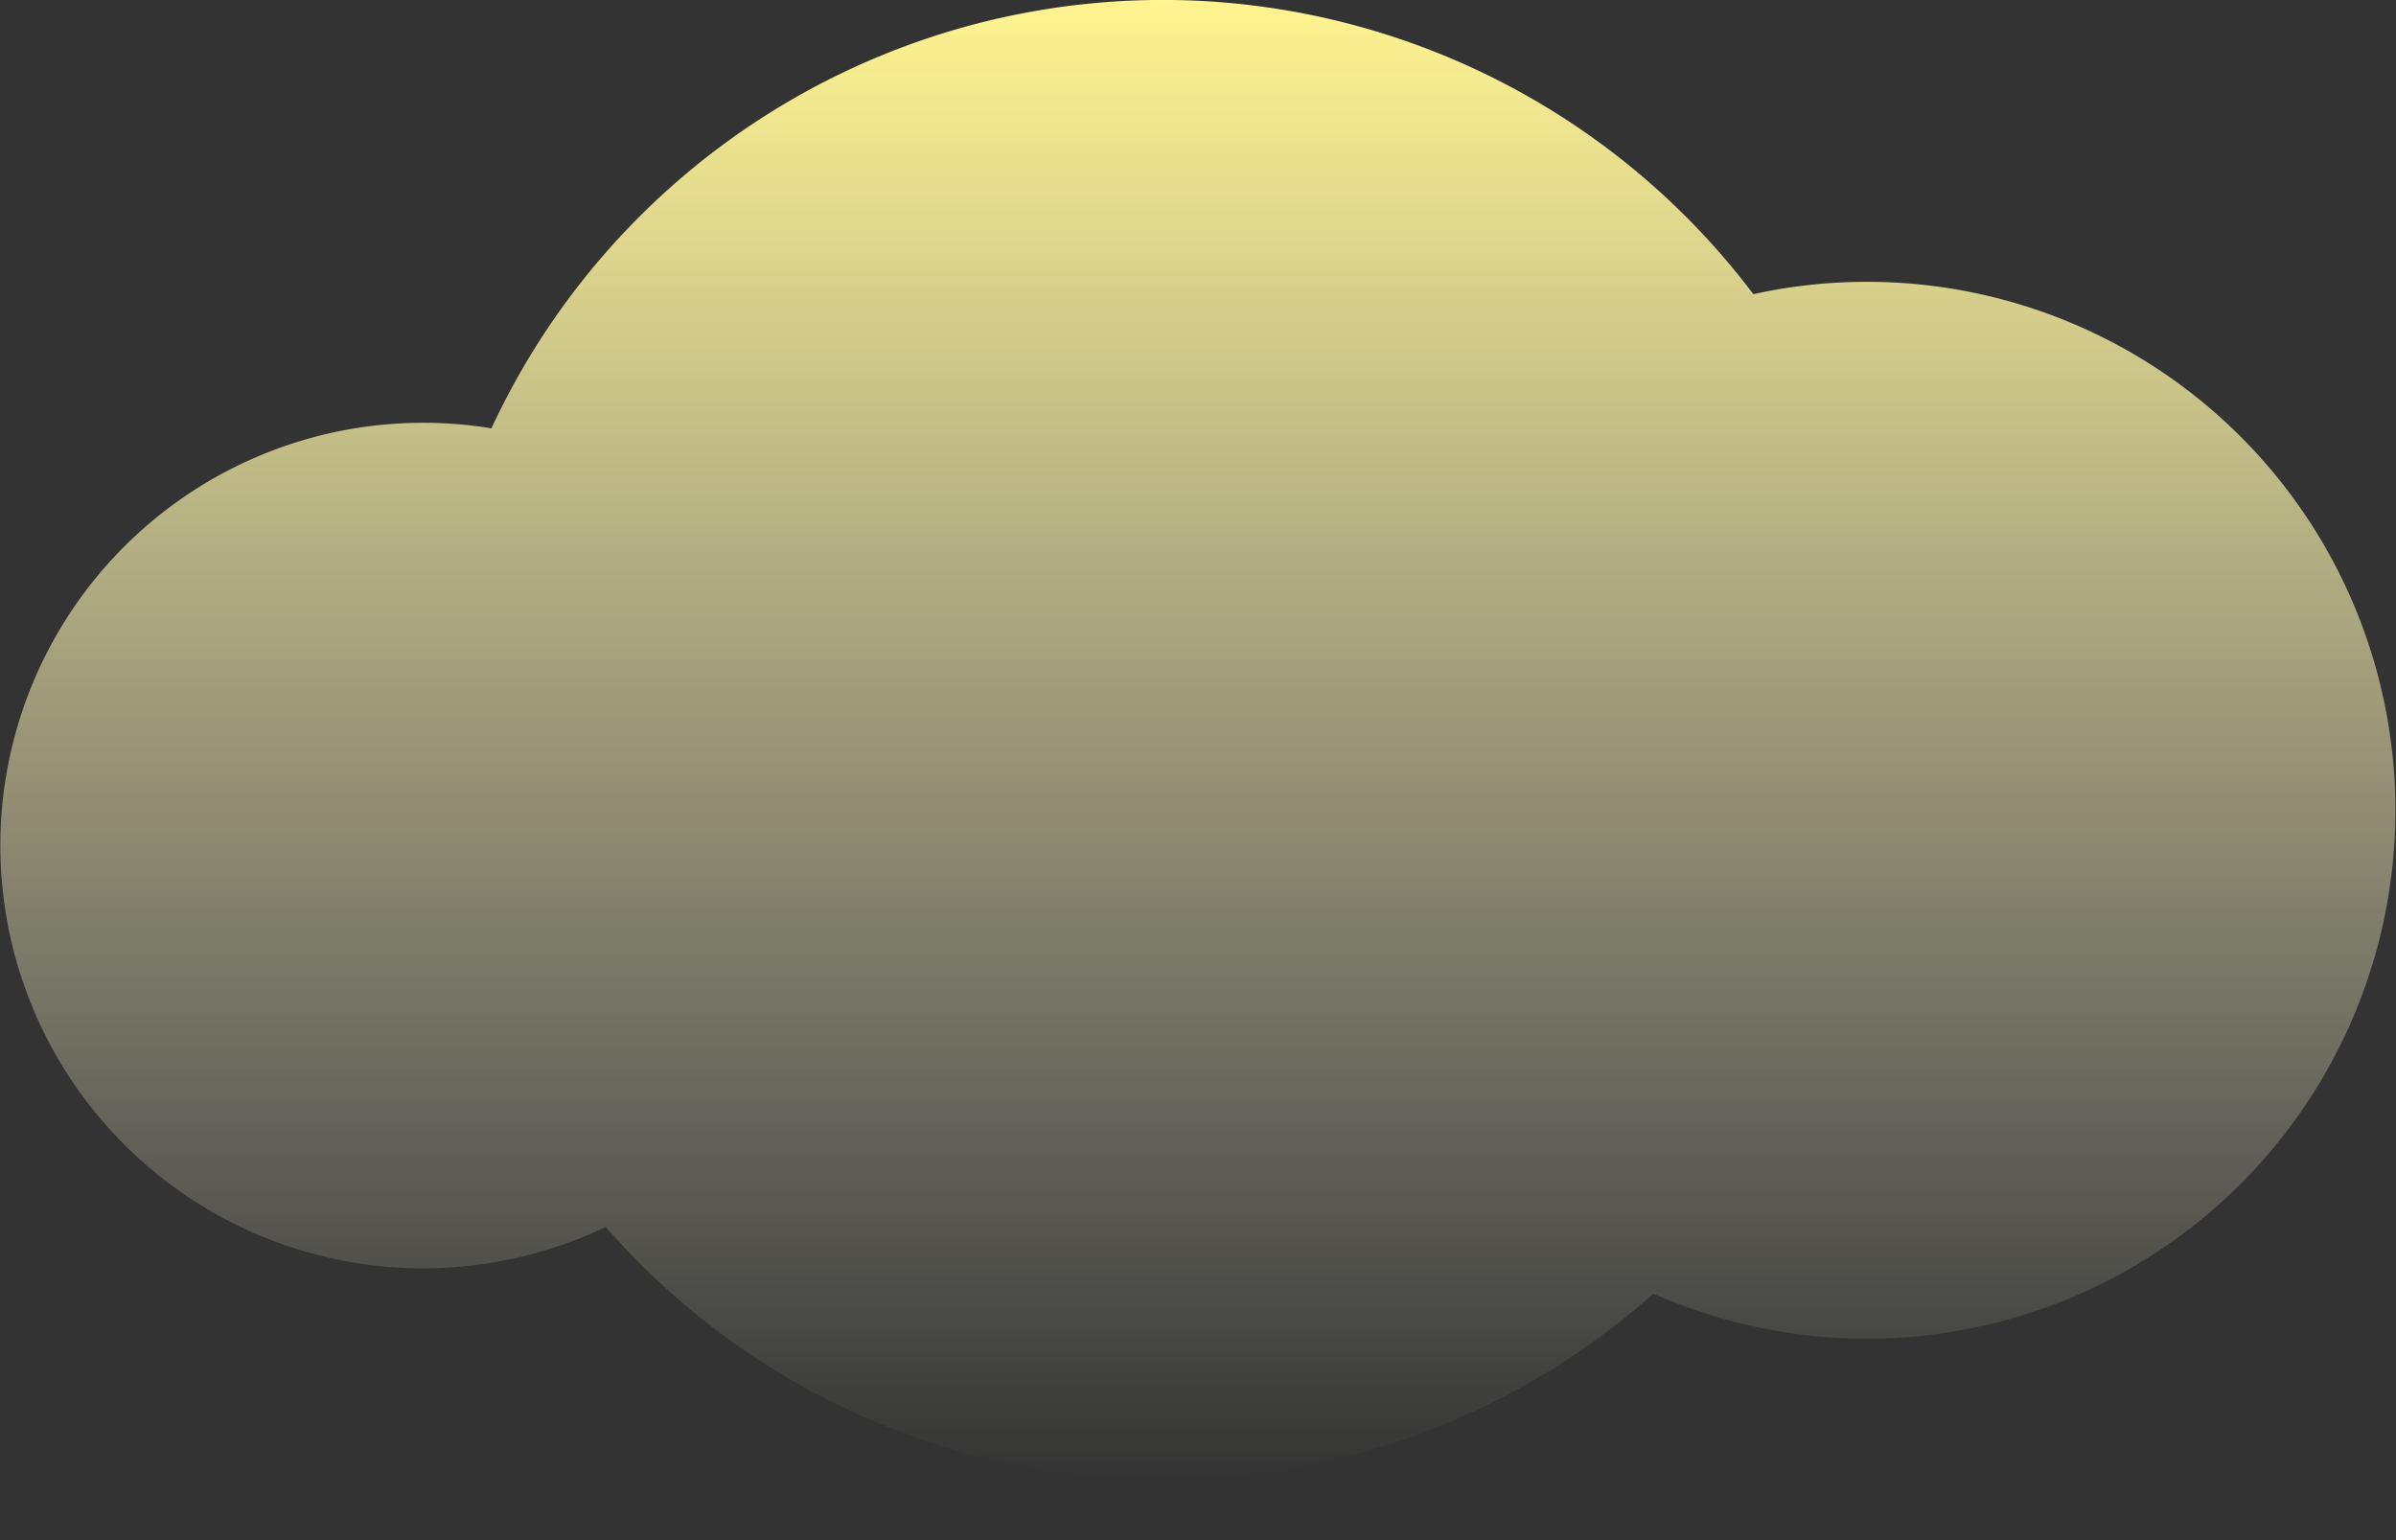 <svg width="28" height="18" fill="none" xmlns="http://www.w3.org/2000/svg"><rect width="100%" height="100%" fill="#333333" stroke="none"/><path fill-rule="evenodd" clip-rule="evenodd" d="M19.322 15.12a8.614 8.614 0 0 1-5.734 2.174 8.627 8.627 0 0 1-6.51-2.955 4.941 4.941 0 1 1-1.335-9.333A8.648 8.648 0 0 1 20.49 3.438a6.176 6.176 0 1 1-1.169 11.681Z" fill="url(#a)"/><defs><linearGradient id="a" x1="14" y1="0" x2="14" y2="17.294" gradientUnits="userSpaceOnUse"><stop stop-color="#FFF48F"/><stop offset="1" stop-color="#FFFEEA" stop-opacity="0"/></linearGradient></defs></svg>